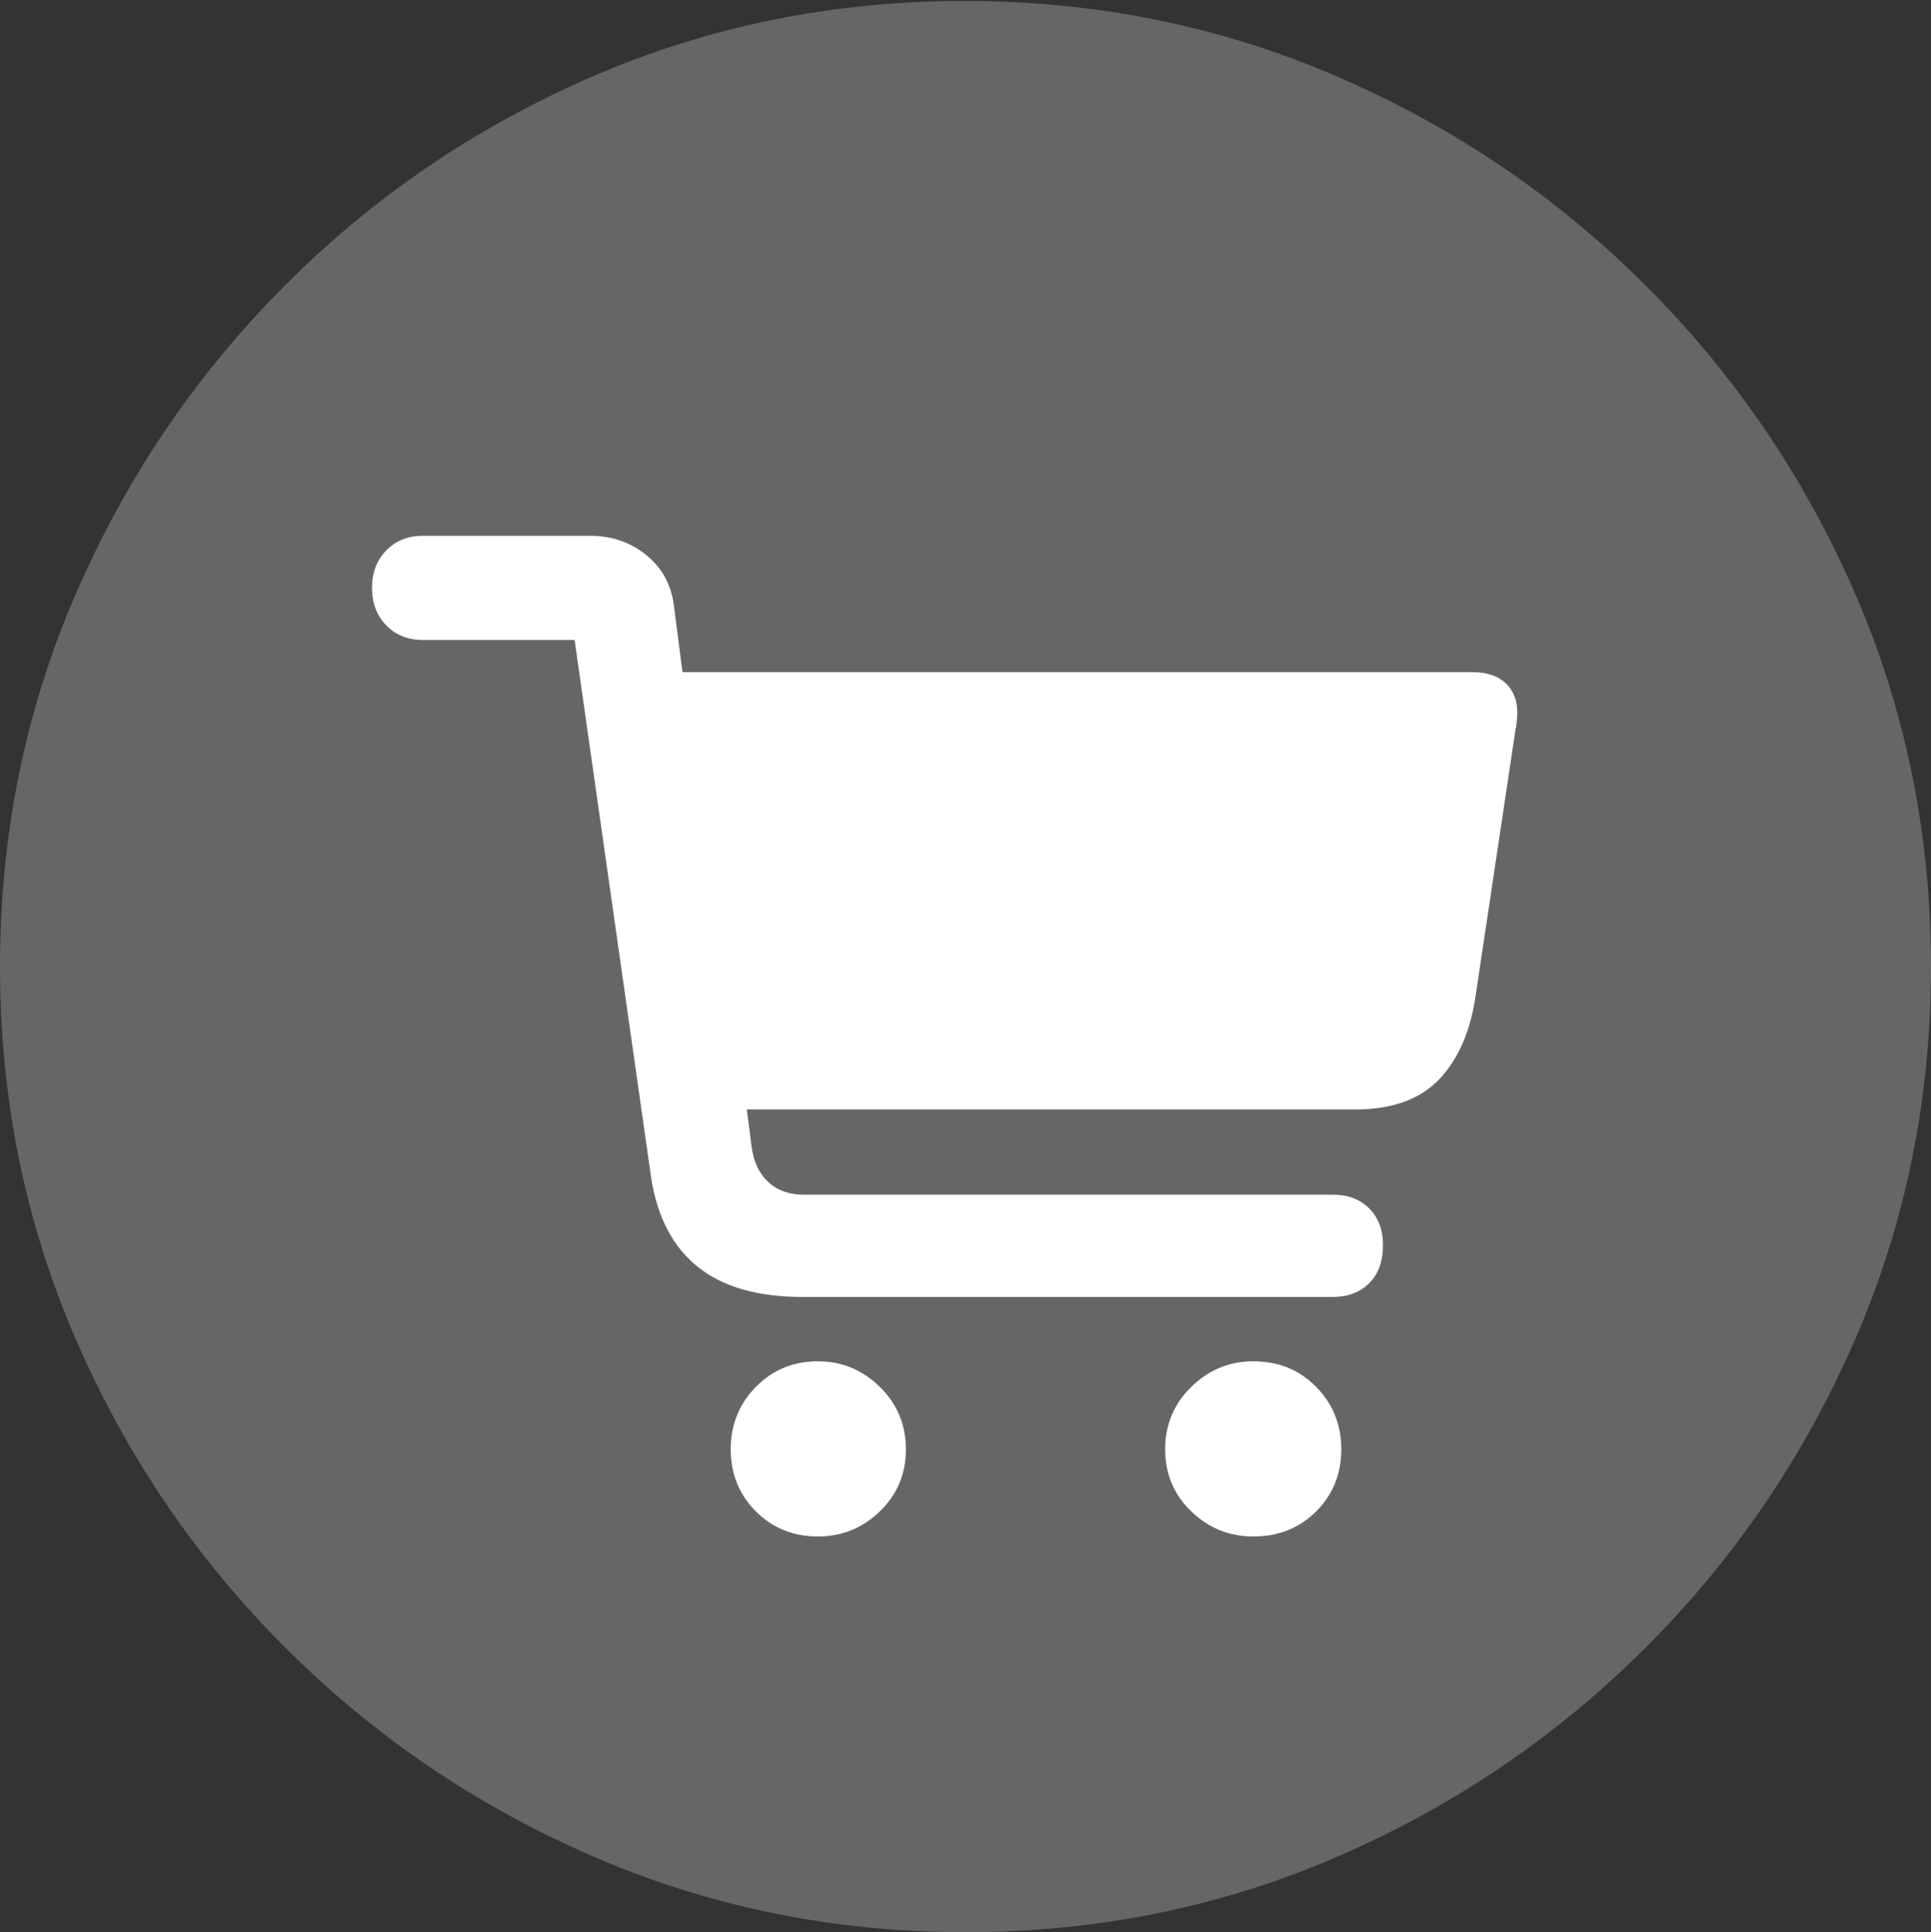 <?xml version="1.0" encoding="UTF-8"?>
<!--Generator: Apple Native CoreSVG 175.5-->
<!DOCTYPE svg
PUBLIC "-//W3C//DTD SVG 1.1//EN"
       "http://www.w3.org/Graphics/SVG/1.1/DTD/svg11.dtd">
<svg version="1.1" xmlns="http://www.w3.org/2000/svg" xmlns:xlink="http://www.w3.org/1999/xlink" width="19.922" height="19.932">
 <rect width="100%" height="100%" fill="#333333" stroke="none"/>
 <g>
  <rect height="19.932" opacity="0" width="19.922" x="0" y="0"/>
  <path d="M9.961 19.932Q12.002 19.932 13.804 19.15Q15.605 18.369 16.982 16.992Q18.359 15.615 19.141 13.813Q19.922 12.012 19.922 9.971Q19.922 7.93 19.141 6.128Q18.359 4.326 16.982 2.949Q15.605 1.572 13.799 0.791Q11.992 0.01 9.951 0.01Q7.91 0.01 6.108 0.791Q4.307 1.572 2.935 2.949Q1.562 4.326 0.781 6.128Q0 7.93 0 9.971Q0 12.012 0.781 13.813Q1.562 15.615 2.939 16.992Q4.316 18.369 6.118 19.15Q7.92 19.932 9.961 19.932Z" fill="rgba(255,255,255,0.25)"/>
  <path d="M8.281 13.379Q7.588 13.379 7.202 13.071Q6.816 12.764 6.719 12.158L5.928 6.602L4.365 6.602Q4.131 6.602 3.984 6.45Q3.838 6.299 3.838 6.064Q3.838 5.83 3.984 5.679Q4.131 5.527 4.365 5.527L6.084 5.527Q6.426 5.527 6.67 5.728Q6.914 5.928 6.953 6.25L7.041 6.934L15.195 6.934Q15.41 6.934 15.532 7.046Q15.654 7.158 15.654 7.354Q15.654 7.373 15.649 7.432Q15.645 7.49 15.635 7.529L15.225 10.264Q15.146 10.82 14.849 11.133Q14.551 11.445 13.984 11.445L7.705 11.445L7.754 11.826Q7.783 12.06 7.925 12.192Q8.066 12.324 8.291 12.324L13.75 12.324Q13.984 12.324 14.126 12.466Q14.268 12.607 14.268 12.842Q14.268 13.096 14.126 13.237Q13.984 13.379 13.75 13.379ZM8.438 15.85Q8.057 15.85 7.798 15.591Q7.539 15.332 7.539 14.951Q7.539 14.57 7.798 14.307Q8.057 14.043 8.438 14.043Q8.809 14.043 9.077 14.307Q9.346 14.57 9.346 14.951Q9.346 15.332 9.077 15.591Q8.809 15.85 8.438 15.85ZM12.93 15.85Q12.559 15.85 12.29 15.591Q12.021 15.332 12.021 14.951Q12.021 14.57 12.29 14.307Q12.559 14.043 12.93 14.043Q13.32 14.043 13.579 14.307Q13.838 14.57 13.838 14.951Q13.838 15.332 13.579 15.591Q13.32 15.85 12.93 15.85Z" fill="#ffffff"/>
 </g>
</svg>
